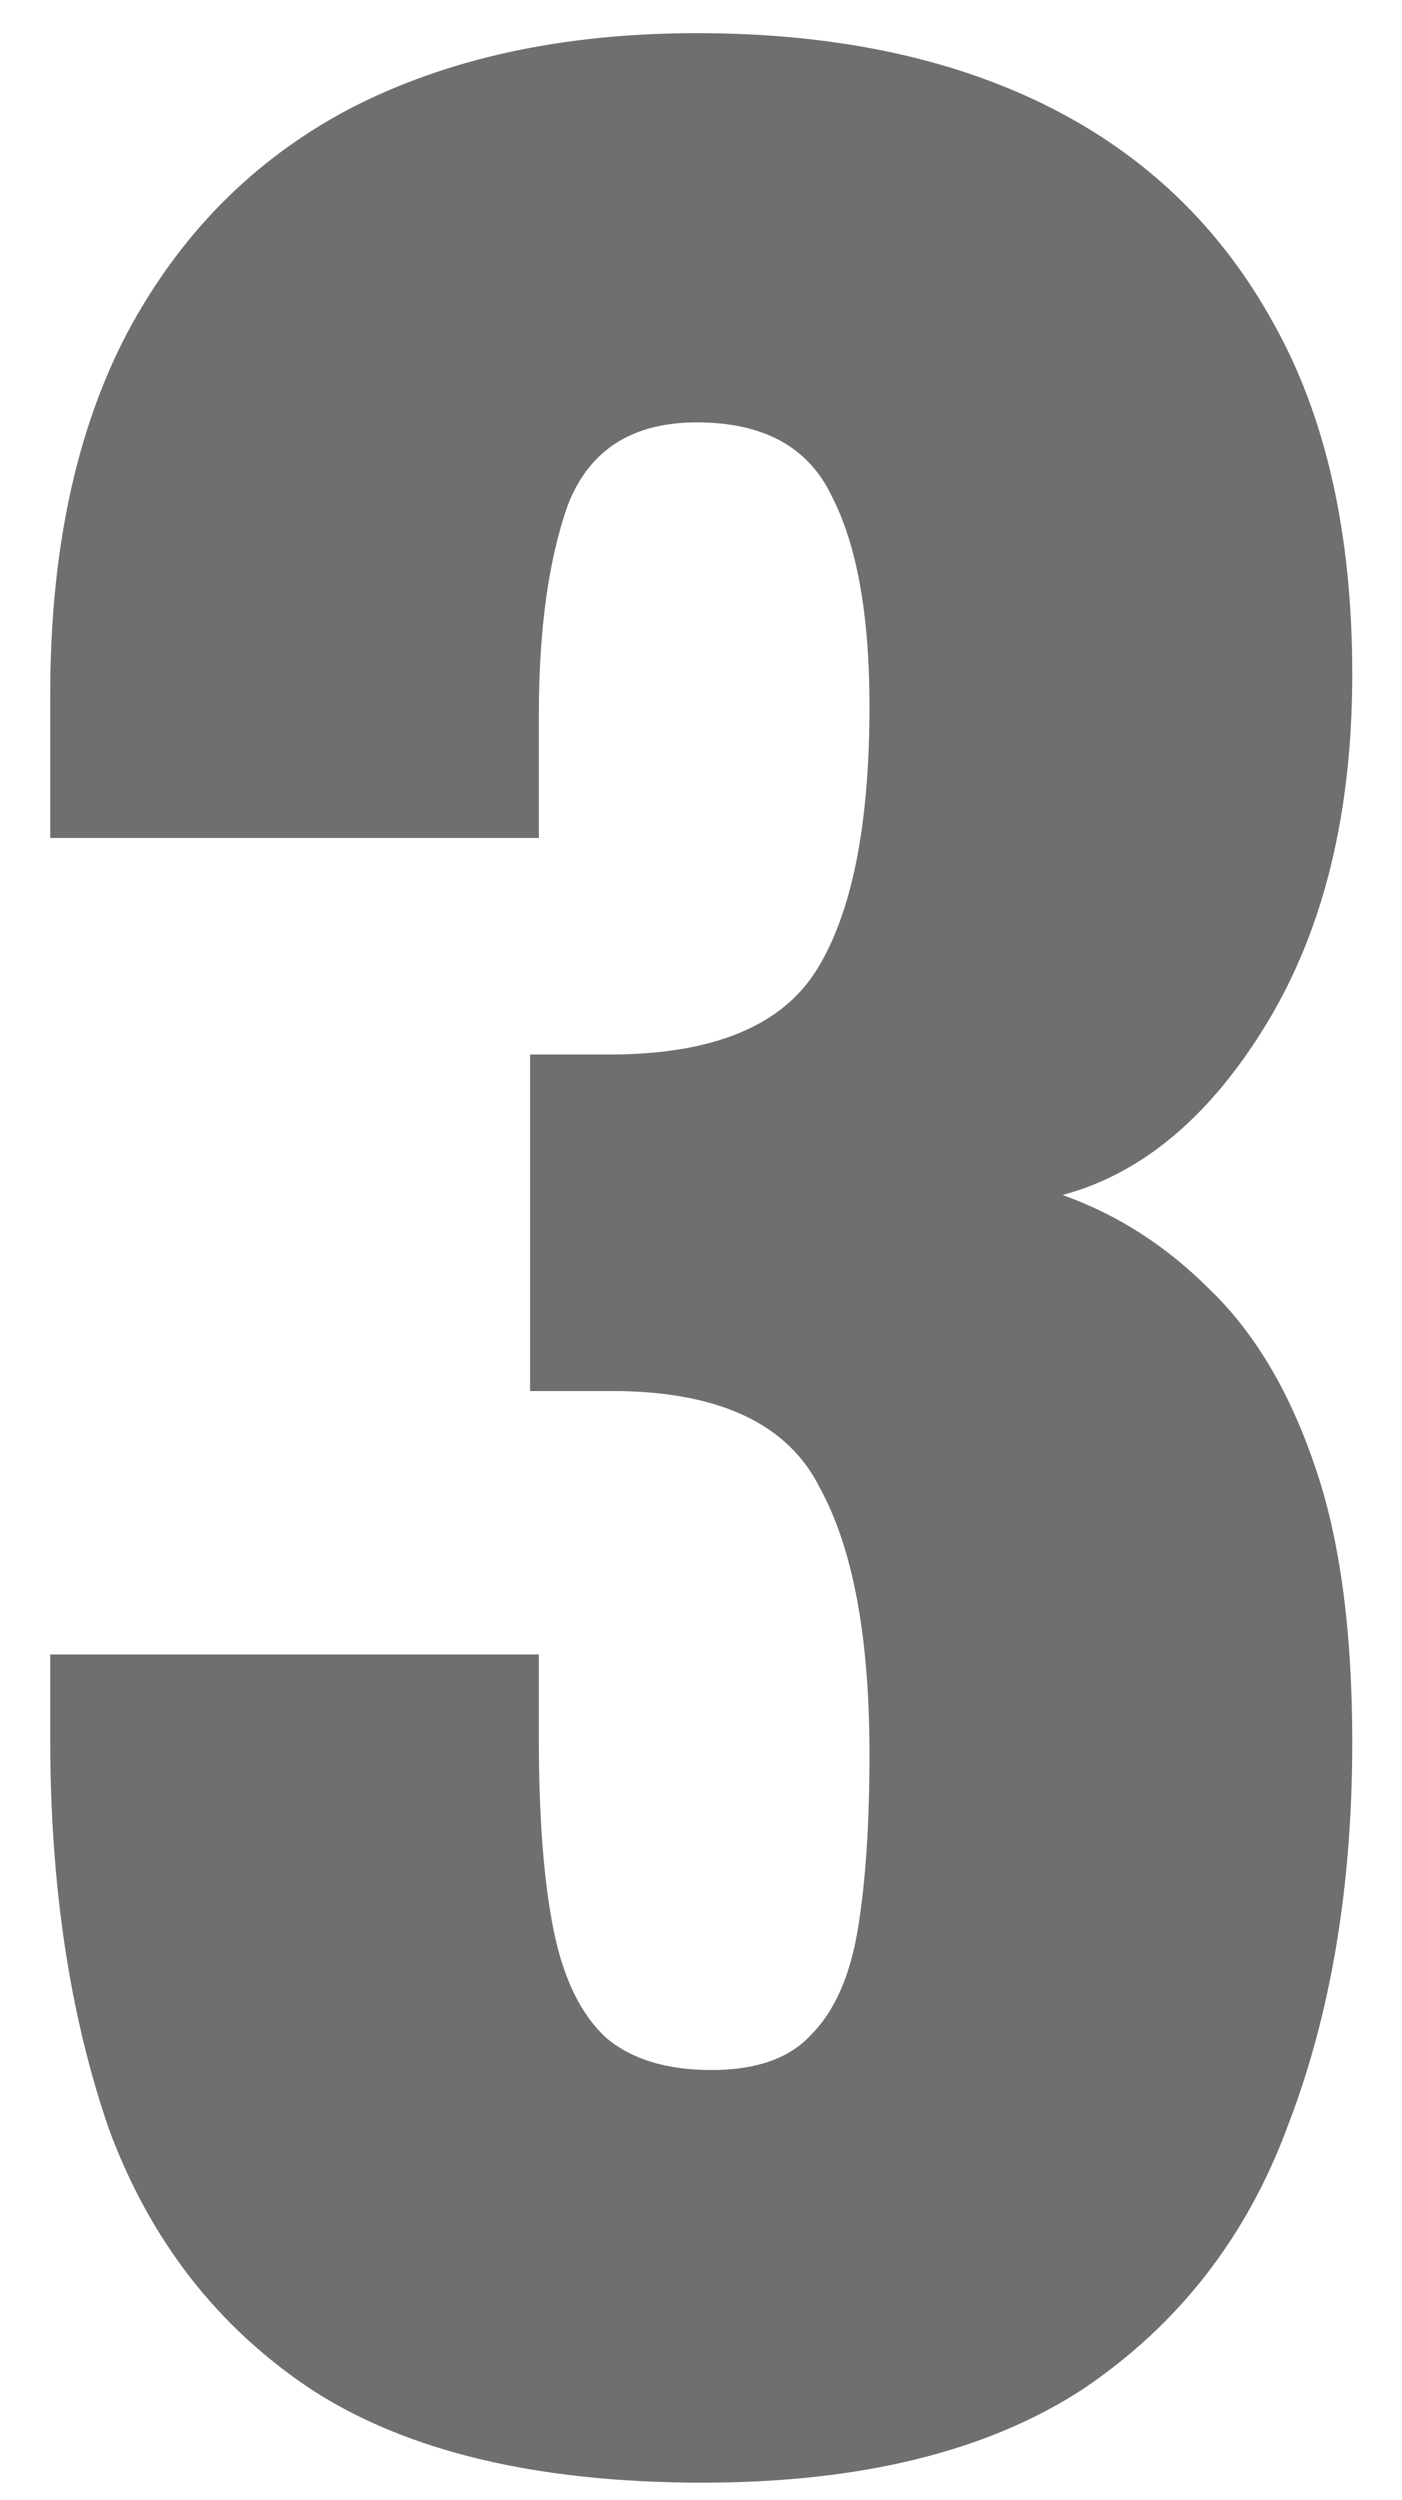 <svg width="23" height="41" viewBox="0 0 23 41" fill="none" xmlns="http://www.w3.org/2000/svg">
<path d="M11.528 40.72C8.808 40.72 6.664 40.208 5.096 39.184C3.56 38.16 2.456 36.736 1.784 34.912C1.144 33.056 0.824 30.928 0.824 28.528V27.136H8.84C8.84 27.168 8.84 27.344 8.84 27.664C8.84 27.984 8.84 28.272 8.84 28.528C8.84 29.808 8.92 30.848 9.08 31.648C9.24 32.448 9.528 33.04 9.944 33.424C10.36 33.776 10.936 33.952 11.672 33.952C12.408 33.952 12.952 33.76 13.304 33.376C13.688 32.992 13.944 32.416 14.072 31.648C14.2 30.88 14.264 29.92 14.264 28.768C14.264 26.848 13.992 25.392 13.448 24.4C12.936 23.376 11.848 22.848 10.184 22.816C10.152 22.816 9.976 22.816 9.656 22.816C9.336 22.816 9.016 22.816 8.696 22.816V17.296C8.92 17.296 9.144 17.296 9.368 17.296C9.592 17.296 9.8 17.296 9.992 17.296C11.688 17.296 12.824 16.832 13.4 15.904C13.976 14.976 14.264 13.536 14.264 11.584C14.264 10.08 14.056 8.928 13.64 8.128C13.256 7.328 12.52 6.928 11.432 6.928C10.376 6.928 9.672 7.376 9.32 8.272C9 9.168 8.84 10.32 8.84 11.728C8.84 12.048 8.84 12.384 8.84 12.736C8.84 13.056 8.84 13.392 8.84 13.744H0.824V11.392C0.824 9.056 1.24 7.088 2.072 5.488C2.936 3.856 4.152 2.624 5.72 1.792C7.32 0.96 9.224 0.544 11.432 0.544C13.672 0.544 15.592 0.944 17.192 1.744C18.792 2.544 20.024 3.728 20.888 5.296C21.752 6.832 22.184 8.752 22.184 11.056C22.184 13.328 21.72 15.232 20.792 16.768C19.864 18.304 18.744 19.248 17.432 19.6C18.328 19.92 19.128 20.432 19.832 21.136C20.568 21.84 21.144 22.8 21.56 24.016C21.976 25.2 22.184 26.72 22.184 28.576C22.184 30.944 21.832 33.04 21.128 34.864C20.456 36.688 19.336 38.128 17.768 39.184C16.2 40.208 14.12 40.72 11.528 40.72Z" fill="#6F6F6F"/>
</svg>
